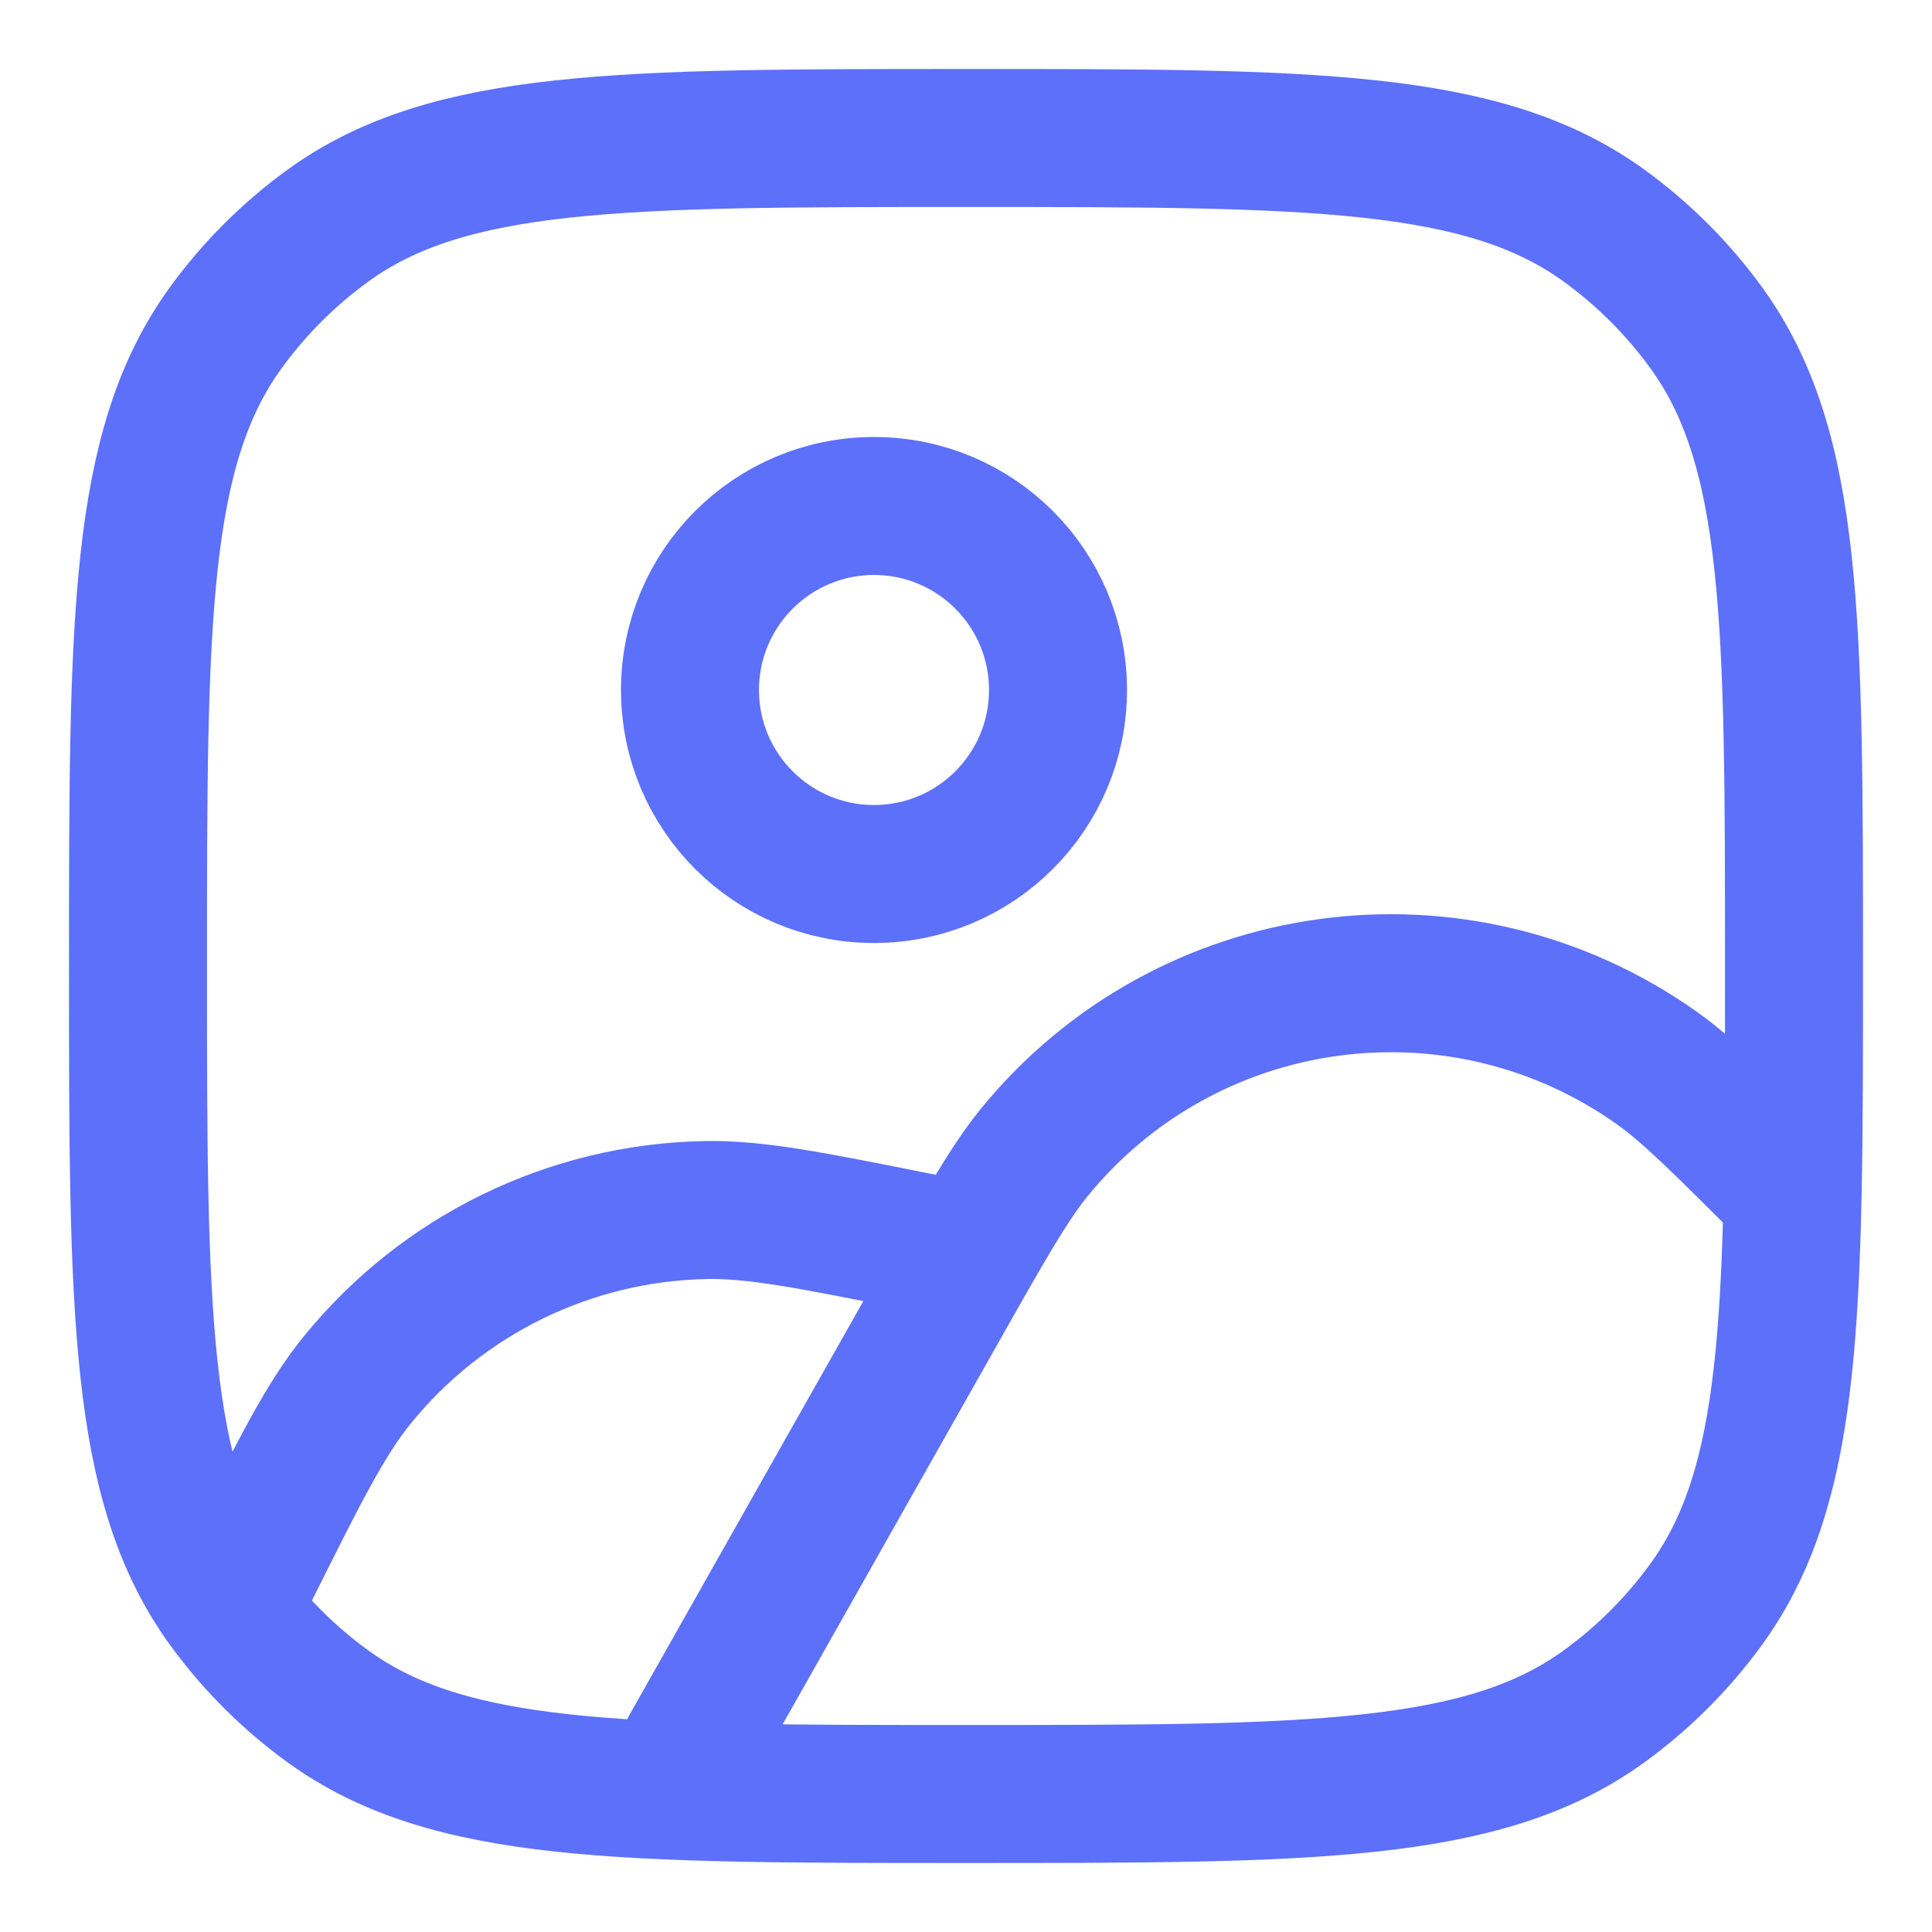 <svg width="21" height="21" viewBox="0 0 21 21" fill="none" xmlns="http://www.w3.org/2000/svg">
<path d="M7.5 19L10.173 14.271C10.302 14.042 10.416 13.84 10.518 13.662M10.518 13.662C10.834 13.11 11.035 12.781 11.236 12.534C12.898 10.489 15.862 10.085 18.011 11.61C18.352 11.852 18.731 12.231 19.485 12.985M10.518 13.662L10 13.5C8.804 13.261 8.207 13.141 7.658 13.153C6.19 13.184 4.81 13.859 3.884 14.999C3.538 15.425 3.265 15.97 2.72 17.061L2.61 17.28L2.489 17.485M19.485 12.985C19.5 12.261 19.5 11.439 19.5 10.5C19.5 6.75 19.5 4.875 18.545 3.561C18.237 3.137 17.863 2.763 17.439 2.455C16.125 1.5 14.25 1.5 10.5 1.5C6.75 1.5 4.875 1.5 3.561 2.455C3.137 2.763 2.763 3.137 2.455 3.561C1.5 4.875 1.5 6.75 1.5 10.5C1.5 14.25 1.5 16.125 2.455 17.439C2.466 17.454 2.477 17.47 2.489 17.485M19.485 12.985C19.44 15.154 19.261 16.454 18.545 17.439C18.237 17.863 17.863 18.237 17.439 18.545C16.125 19.5 14.25 19.5 10.5 19.5C6.75 19.5 4.875 19.5 3.561 18.545C3.152 18.248 2.79 17.89 2.489 17.485M7.5 7.5C7.5 8.605 8.395 9.5 9.5 9.5C10.605 9.5 11.5 8.605 11.5 7.5C11.5 6.395 10.605 5.5 9.5 5.5C8.395 5.5 7.5 6.395 7.5 7.5Z" stroke="#5D70F9" stroke-width="1.5" stroke-linecap="round"/>
</svg>
